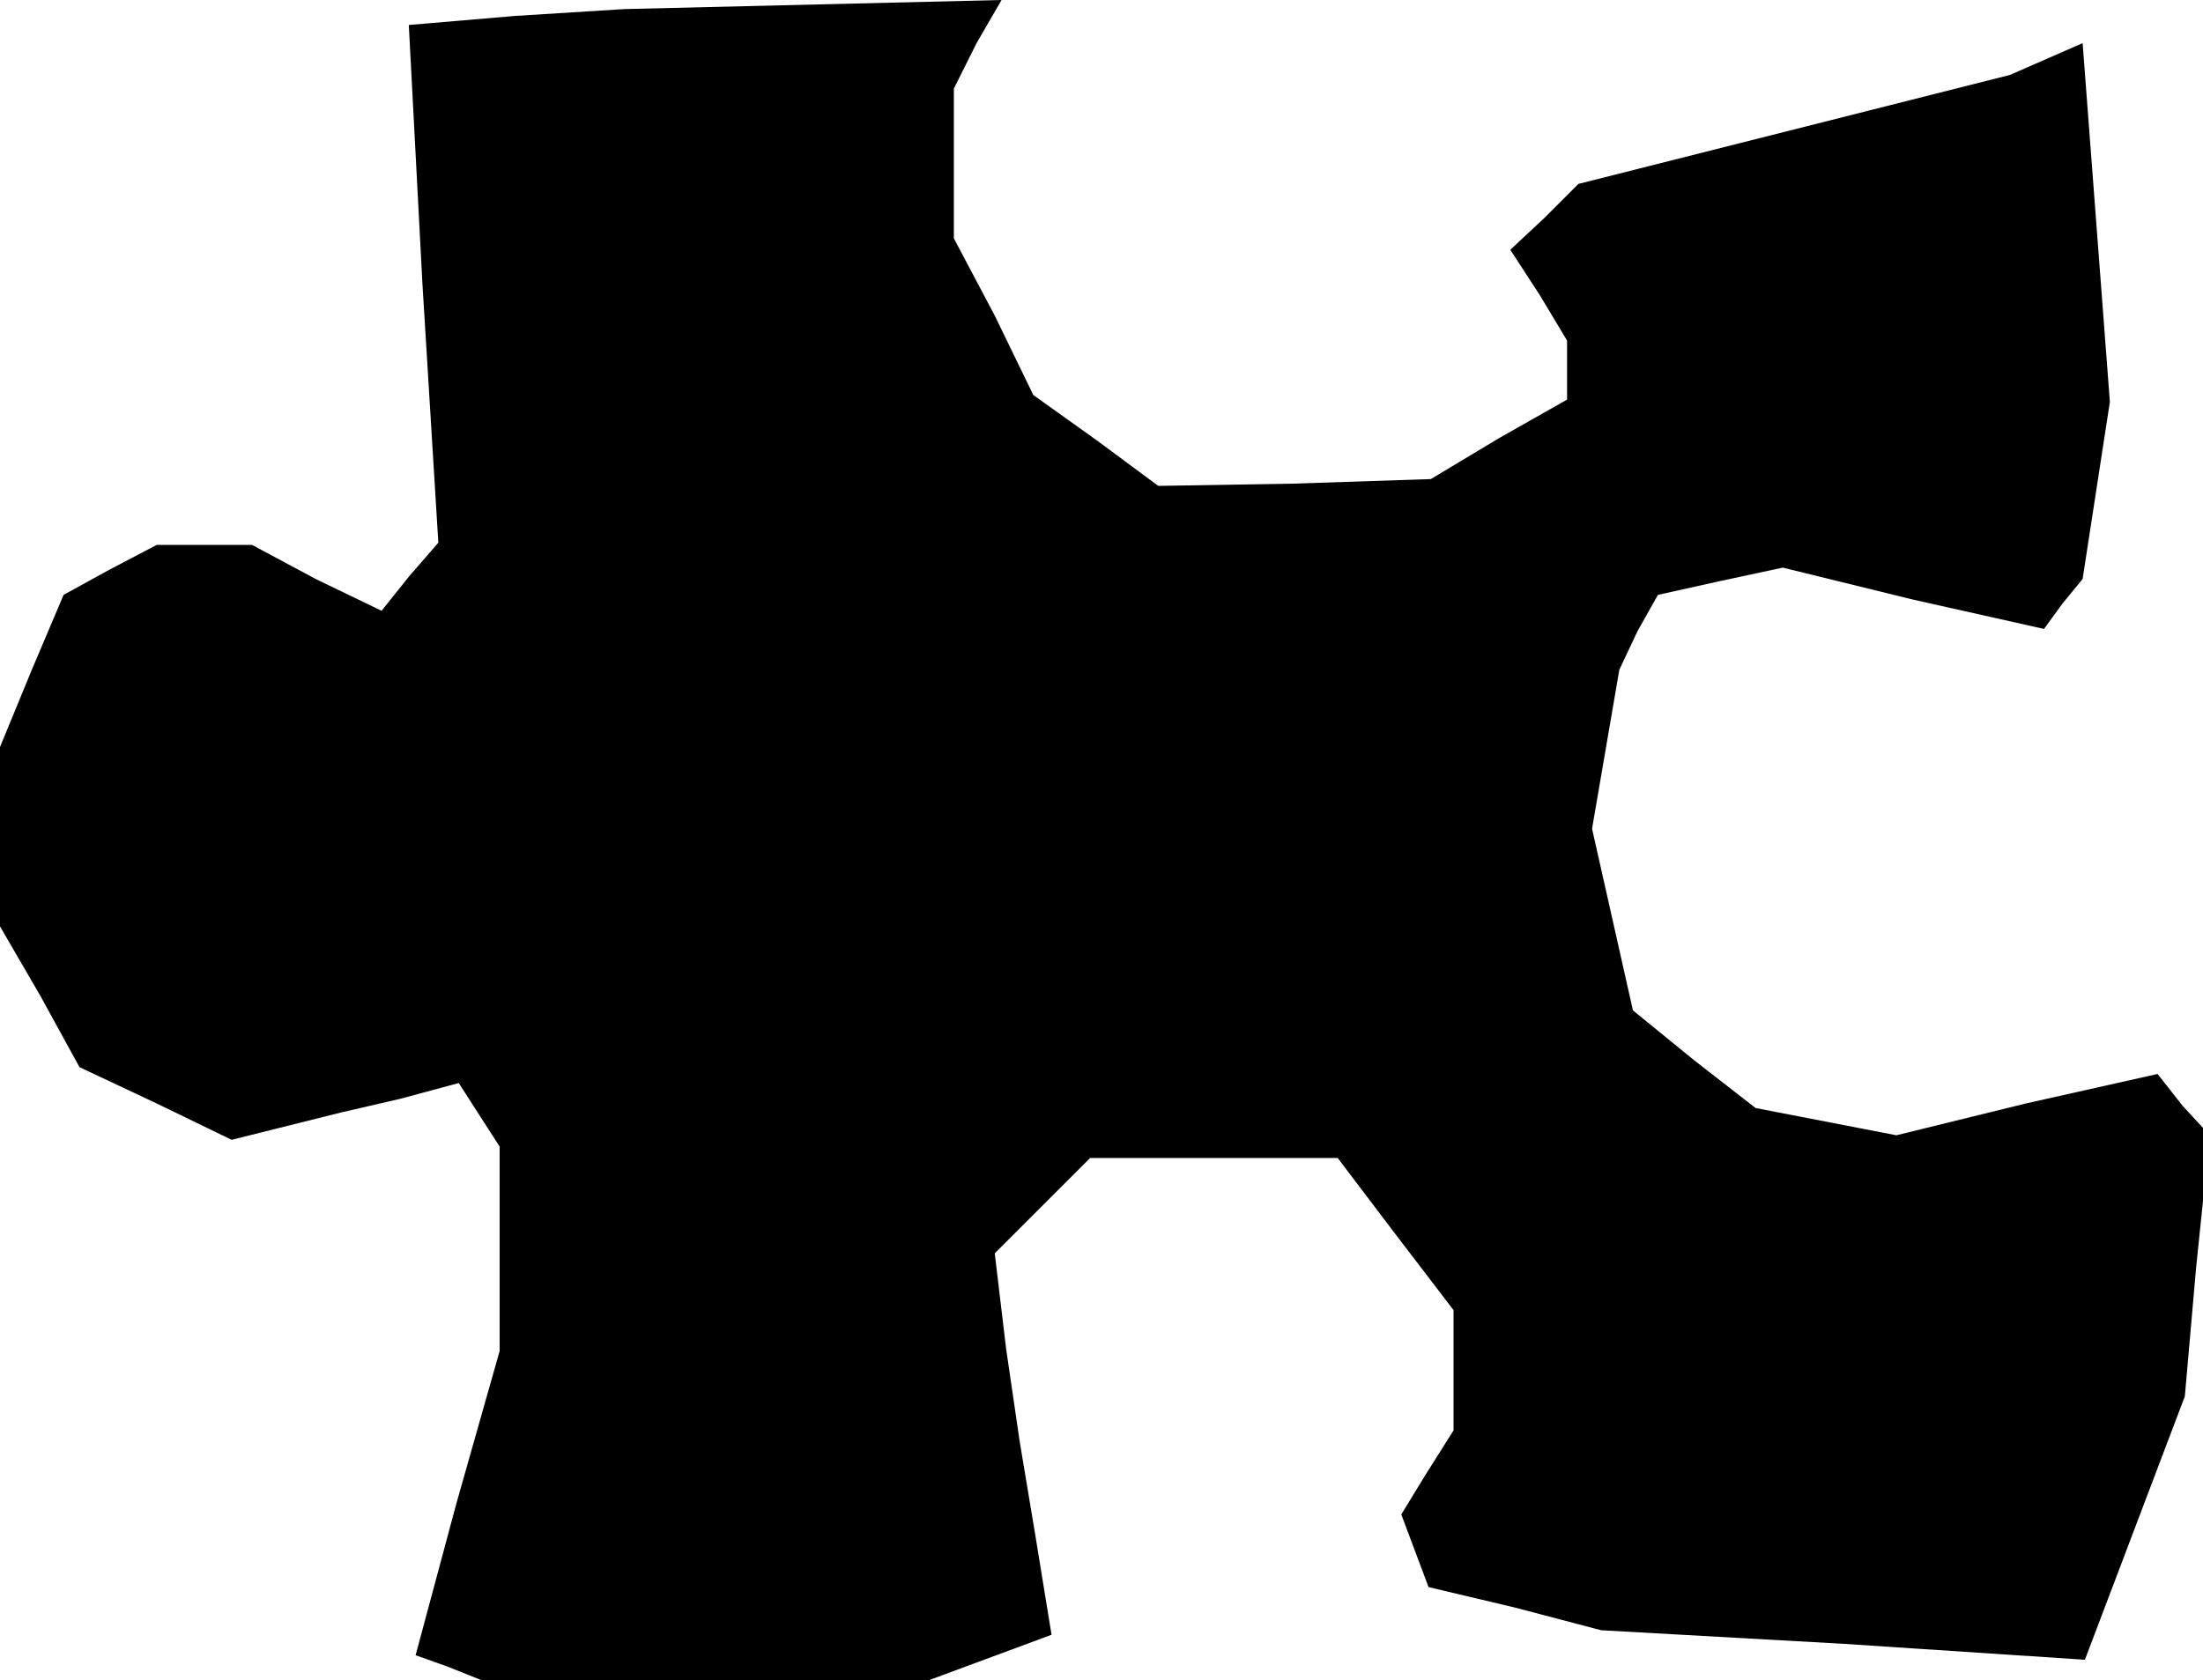 <?xml version="1.0" standalone="no"?>
<!DOCTYPE svg PUBLIC "-//W3C//DTD SVG 20010904//EN"
 "http://www.w3.org/TR/2001/REC-SVG-20010904/DTD/svg10.dtd">
<svg version="1.0" xmlns="http://www.w3.org/2000/svg"
 width="97pt" height="74pt" viewBox="0 0 97 74"
 preserveAspectRatio="xMidYMid meet">
<g transform="translate(0,74) scale(0.1,-0.1)"
fill="#000000" stroke="none">
<path d="M227 733 l-47 -4 6 -114 7 -114 -13 -15 -12 -15 -29 14 -28 15 -21 0
-21 0 -21 -11 -20 -11 -14 -33 -14 -34 0 -40 0 -39 18 -31 17 -31 34 -16 33
-16 24 6 24 6 26 6 26 7 9 -14 9 -14 0 -45 0 -45 -19 -67 -18 -67 14 -5 15 -6
98 0 99 0 27 10 27 10 -7 43 -7 42 -6 41 -5 42 21 21 21 21 54 0 55 0 25 -33
26 -34 0 -27 0 -26 -12 -19 -11 -18 6 -16 6 -16 38 -9 38 -10 107 -6 106 -7
22 58 22 58 5 57 6 58 -12 13 -11 14 -58 -13 -57 -14 -31 6 -31 6 -27 21 -27
22 -9 40 -9 40 6 35 6 35 8 17 9 16 27 6 28 6 57 -14 58 -13 8 11 9 11 6 39 6
39 -6 79 -6 79 -16 -7 -16 -7 -95 -24 -95 -24 -15 -15 -15 -14 13 -20 12 -20
0 -13 0 -13 -30 -17 -30 -18 -60 -2 -60 -1 -27 20 -28 20 -17 35 -18 34 0 33
0 33 10 20 11 19 -83 -2 -83 -2 -48 -3z"/>
</g>
</svg>
